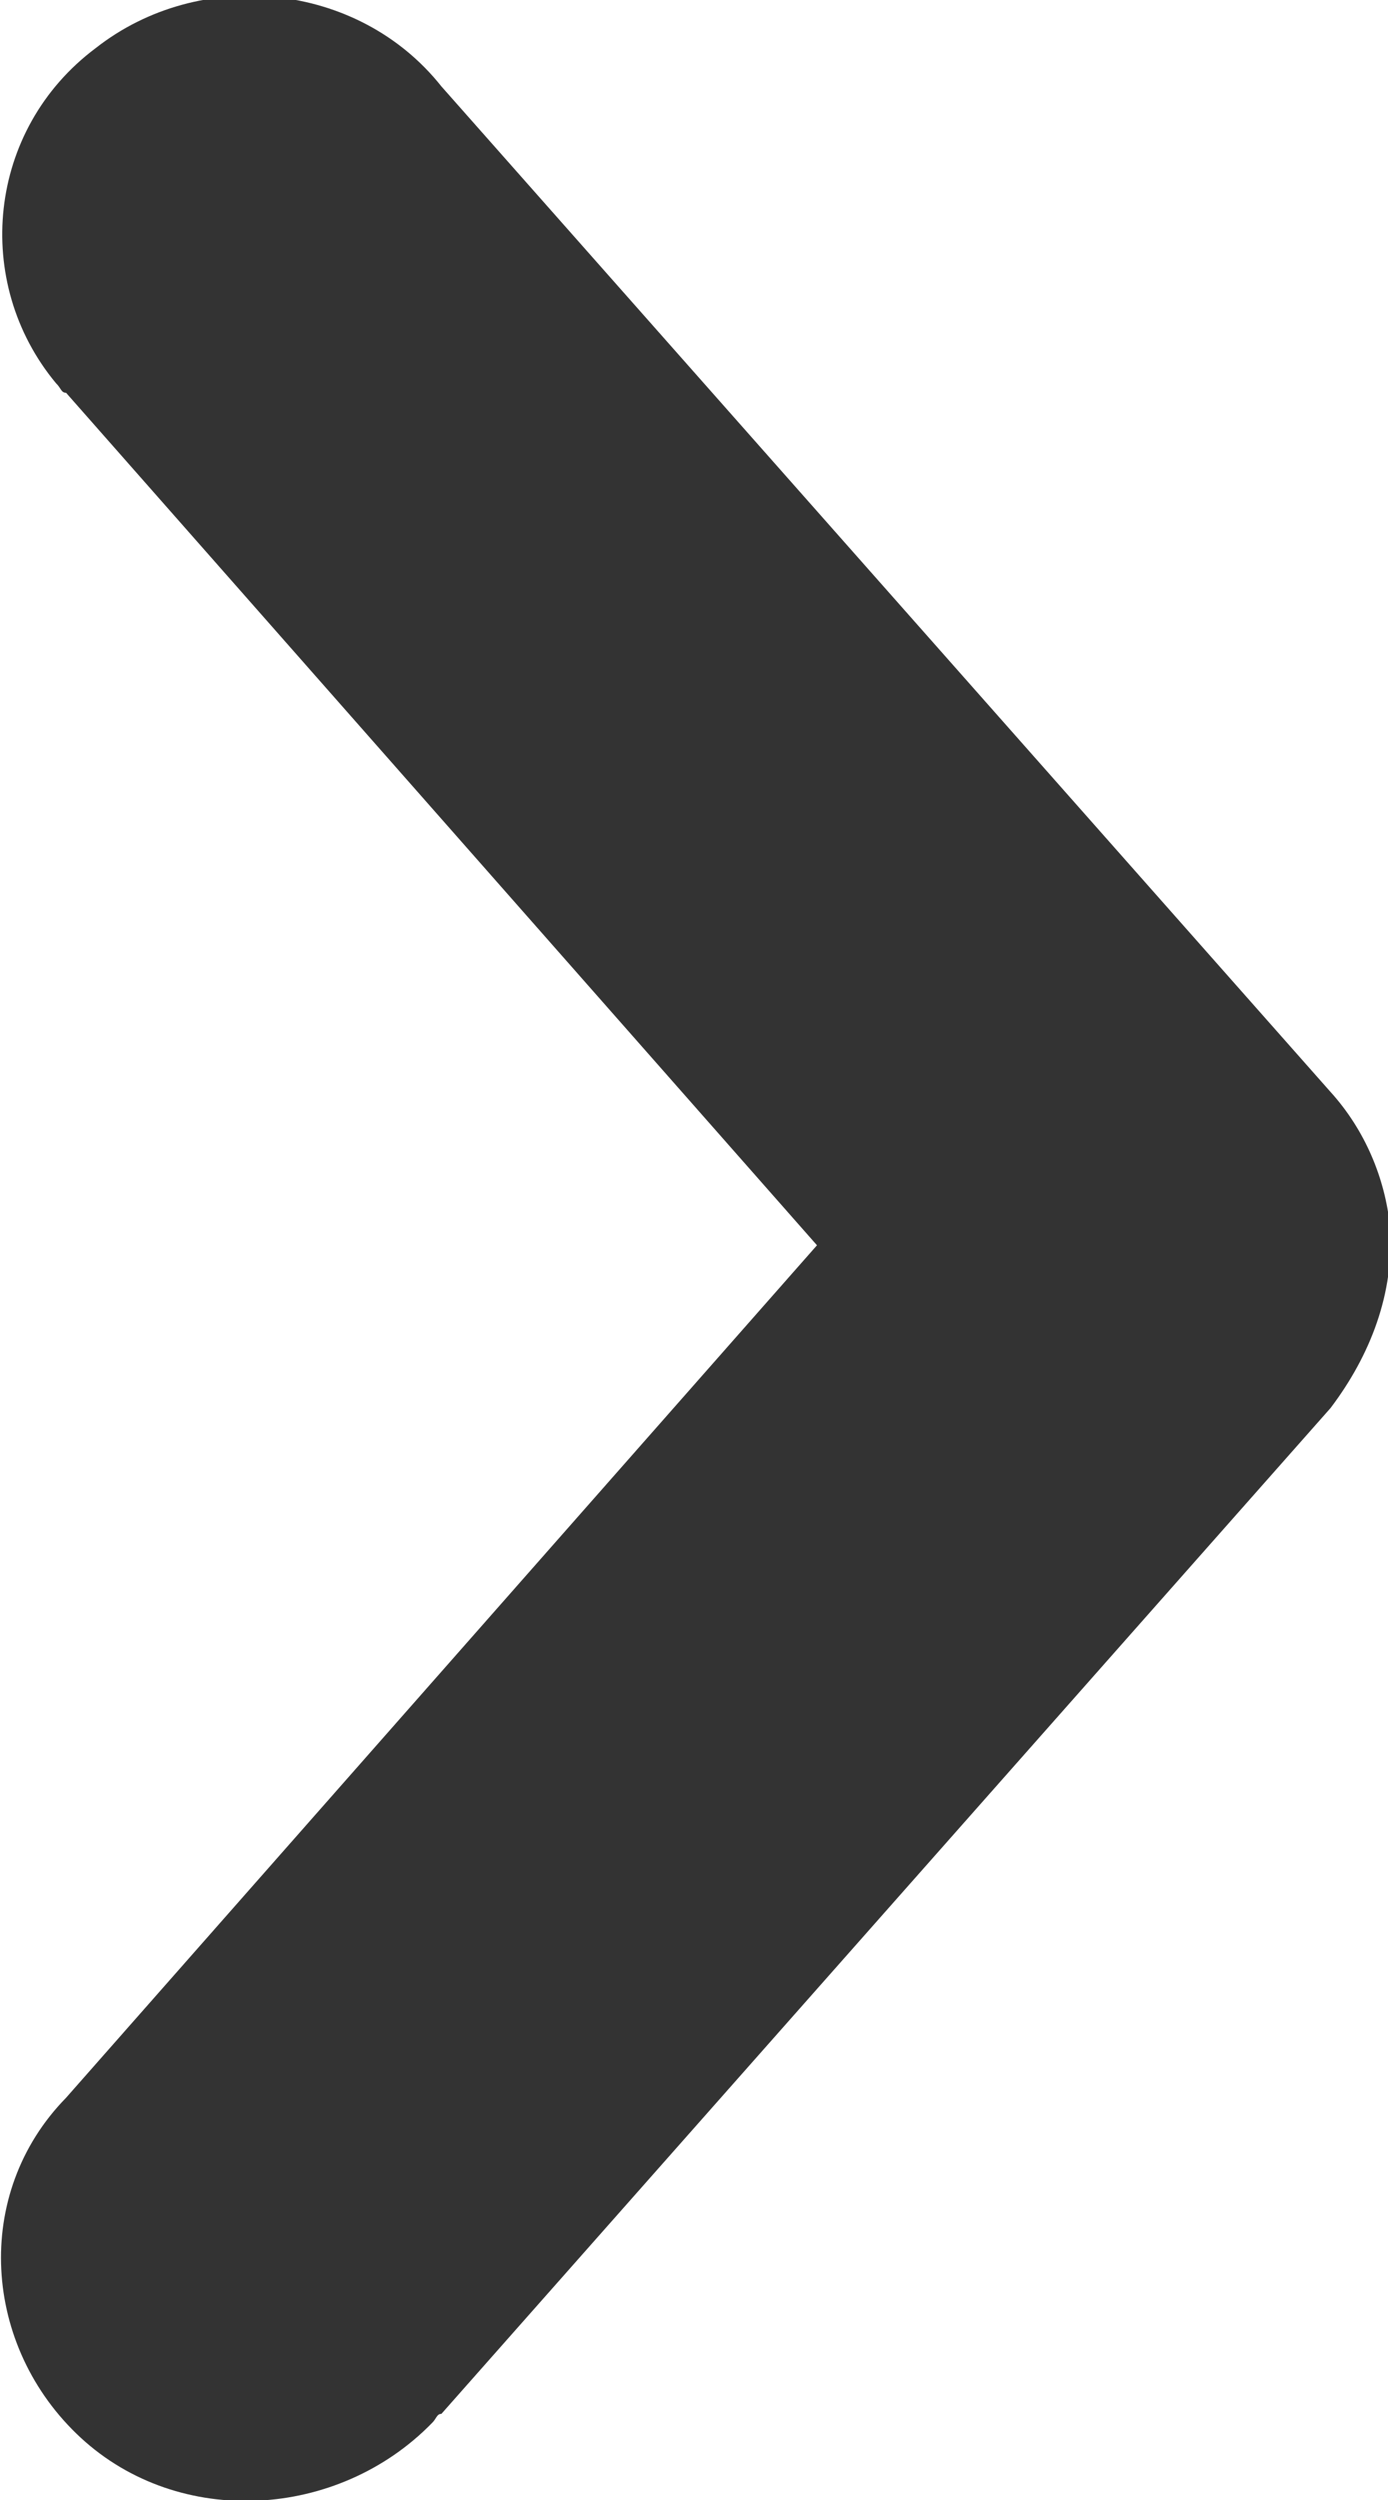 <svg width="5" height="9" viewBox="0 0 5 9" fill="none" xmlns="http://www.w3.org/2000/svg">
<g clip-path="url(#clip0)">
<path d="M5.007 4.414C4.989 4.242 4.918 4.069 4.793 3.931L1.59 0.311C1.288 -0.069 0.718 -0.12 0.345 0.173C-0.047 0.466 -0.1 1.017 0.202 1.38C0.22 1.397 0.22 1.414 0.238 1.414L2.943 4.483L0.238 7.552C-0.1 7.897 -0.064 8.448 0.291 8.776C0.647 9.104 1.217 9.069 1.555 8.724C1.573 8.707 1.573 8.69 1.59 8.69L4.793 5.069C4.936 4.88 5.024 4.655 5.007 4.414Z" fill="#333333"/>
</g>
<defs>
<clipPath id="clip0">
<rect width="9" height="5" fill="white" transform="translate(0 9) rotate(-90)"/>
</clipPath>
</defs>
</svg>
